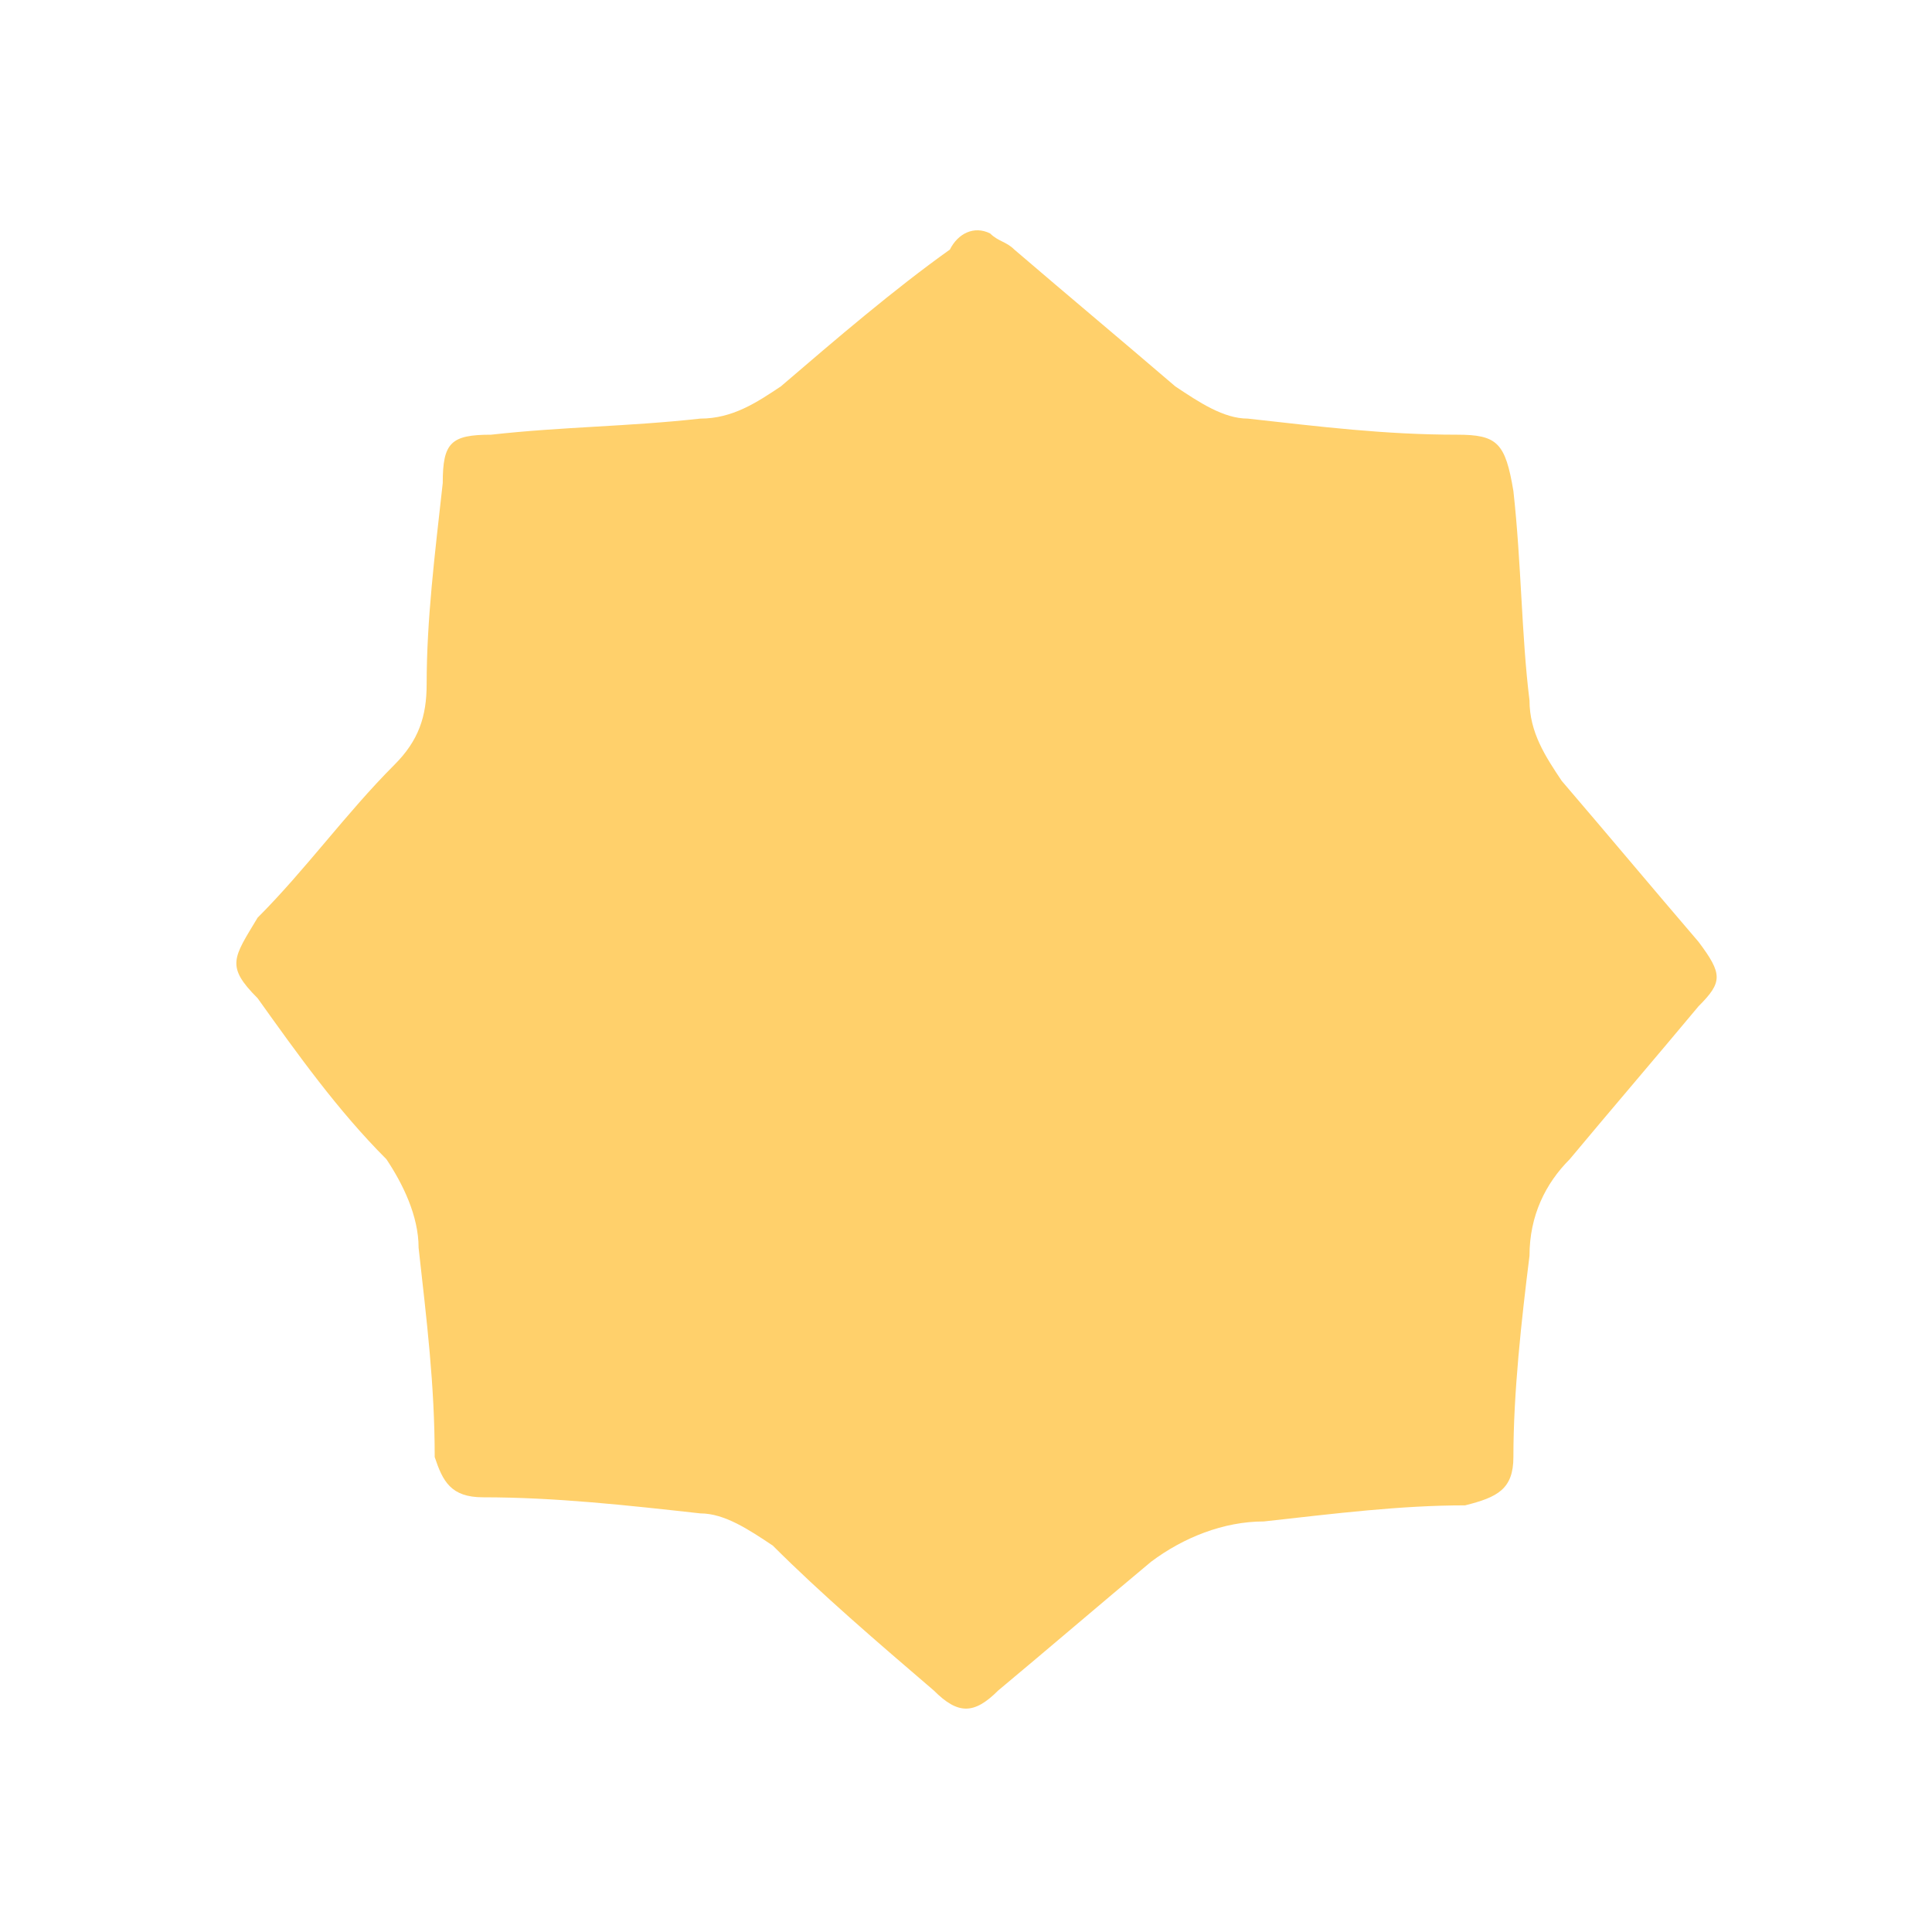 <svg xmlns="http://www.w3.org/2000/svg" viewBox="0 0 24 24"><path d="M12.3 2.9c.1.1.2.1.3.2.7.6 1.3 1.1 2 1.7.3.2.6.4.9.4.9.1 1.7.2 2.6.2.5 0 .6.1.7.7.1.9.1 1.8.2 2.6 0 .4.2.7.4 1 .6.7 1.1 1.3 1.7 2 .3.4.3.5 0 .8-.5.6-1.1 1.3-1.6 1.9-.3.3-.5.7-.5 1.2-.1.8-.2 1.7-.2 2.5 0 .4-.2.5-.6.6-.8 0-1.6.1-2.5.2-.5 0-1 .2-1.4.5-.6.5-1.3 1.1-1.9 1.6-.3.3-.5.3-.8 0-.7-.6-1.4-1.2-2-1.8-.3-.2-.6-.4-.9-.4-.9-.1-1.8-.2-2.7-.2-.4 0-.5-.2-.6-.5 0-.9-.1-1.7-.2-2.6 0-.4-.2-.8-.4-1.1-.6-.6-1.1-1.3-1.6-2-.4-.4-.3-.5 0-1 .6-.6 1.1-1.3 1.7-1.9.3-.3.4-.6.4-1 0-.8.1-1.6.2-2.5 0-.5.1-.6.6-.6.9-.1 1.7-.1 2.6-.2.4 0 .7-.2 1-.4.7-.6 1.4-1.2 2.1-1.7.1-.2.3-.3.5-.2z" fill="#ffd06b"/><path d="M16.4 10.1l-.2.2-5.4 5.4c-.1.1-.2.2-.4 0l-2.6-2.6c-.2-.2-.1-.3 0-.4.2-.2.5-.6.7-.6.3 0 .5.4.7.6l1.1 1.1c.2.2.3.2.5 0l4.3-4.3c.2-.2.4-.3.6 0 .1.2.3.3.4.5.2 0 .3.1.3.1z" fill="#ffd06b"/></svg>